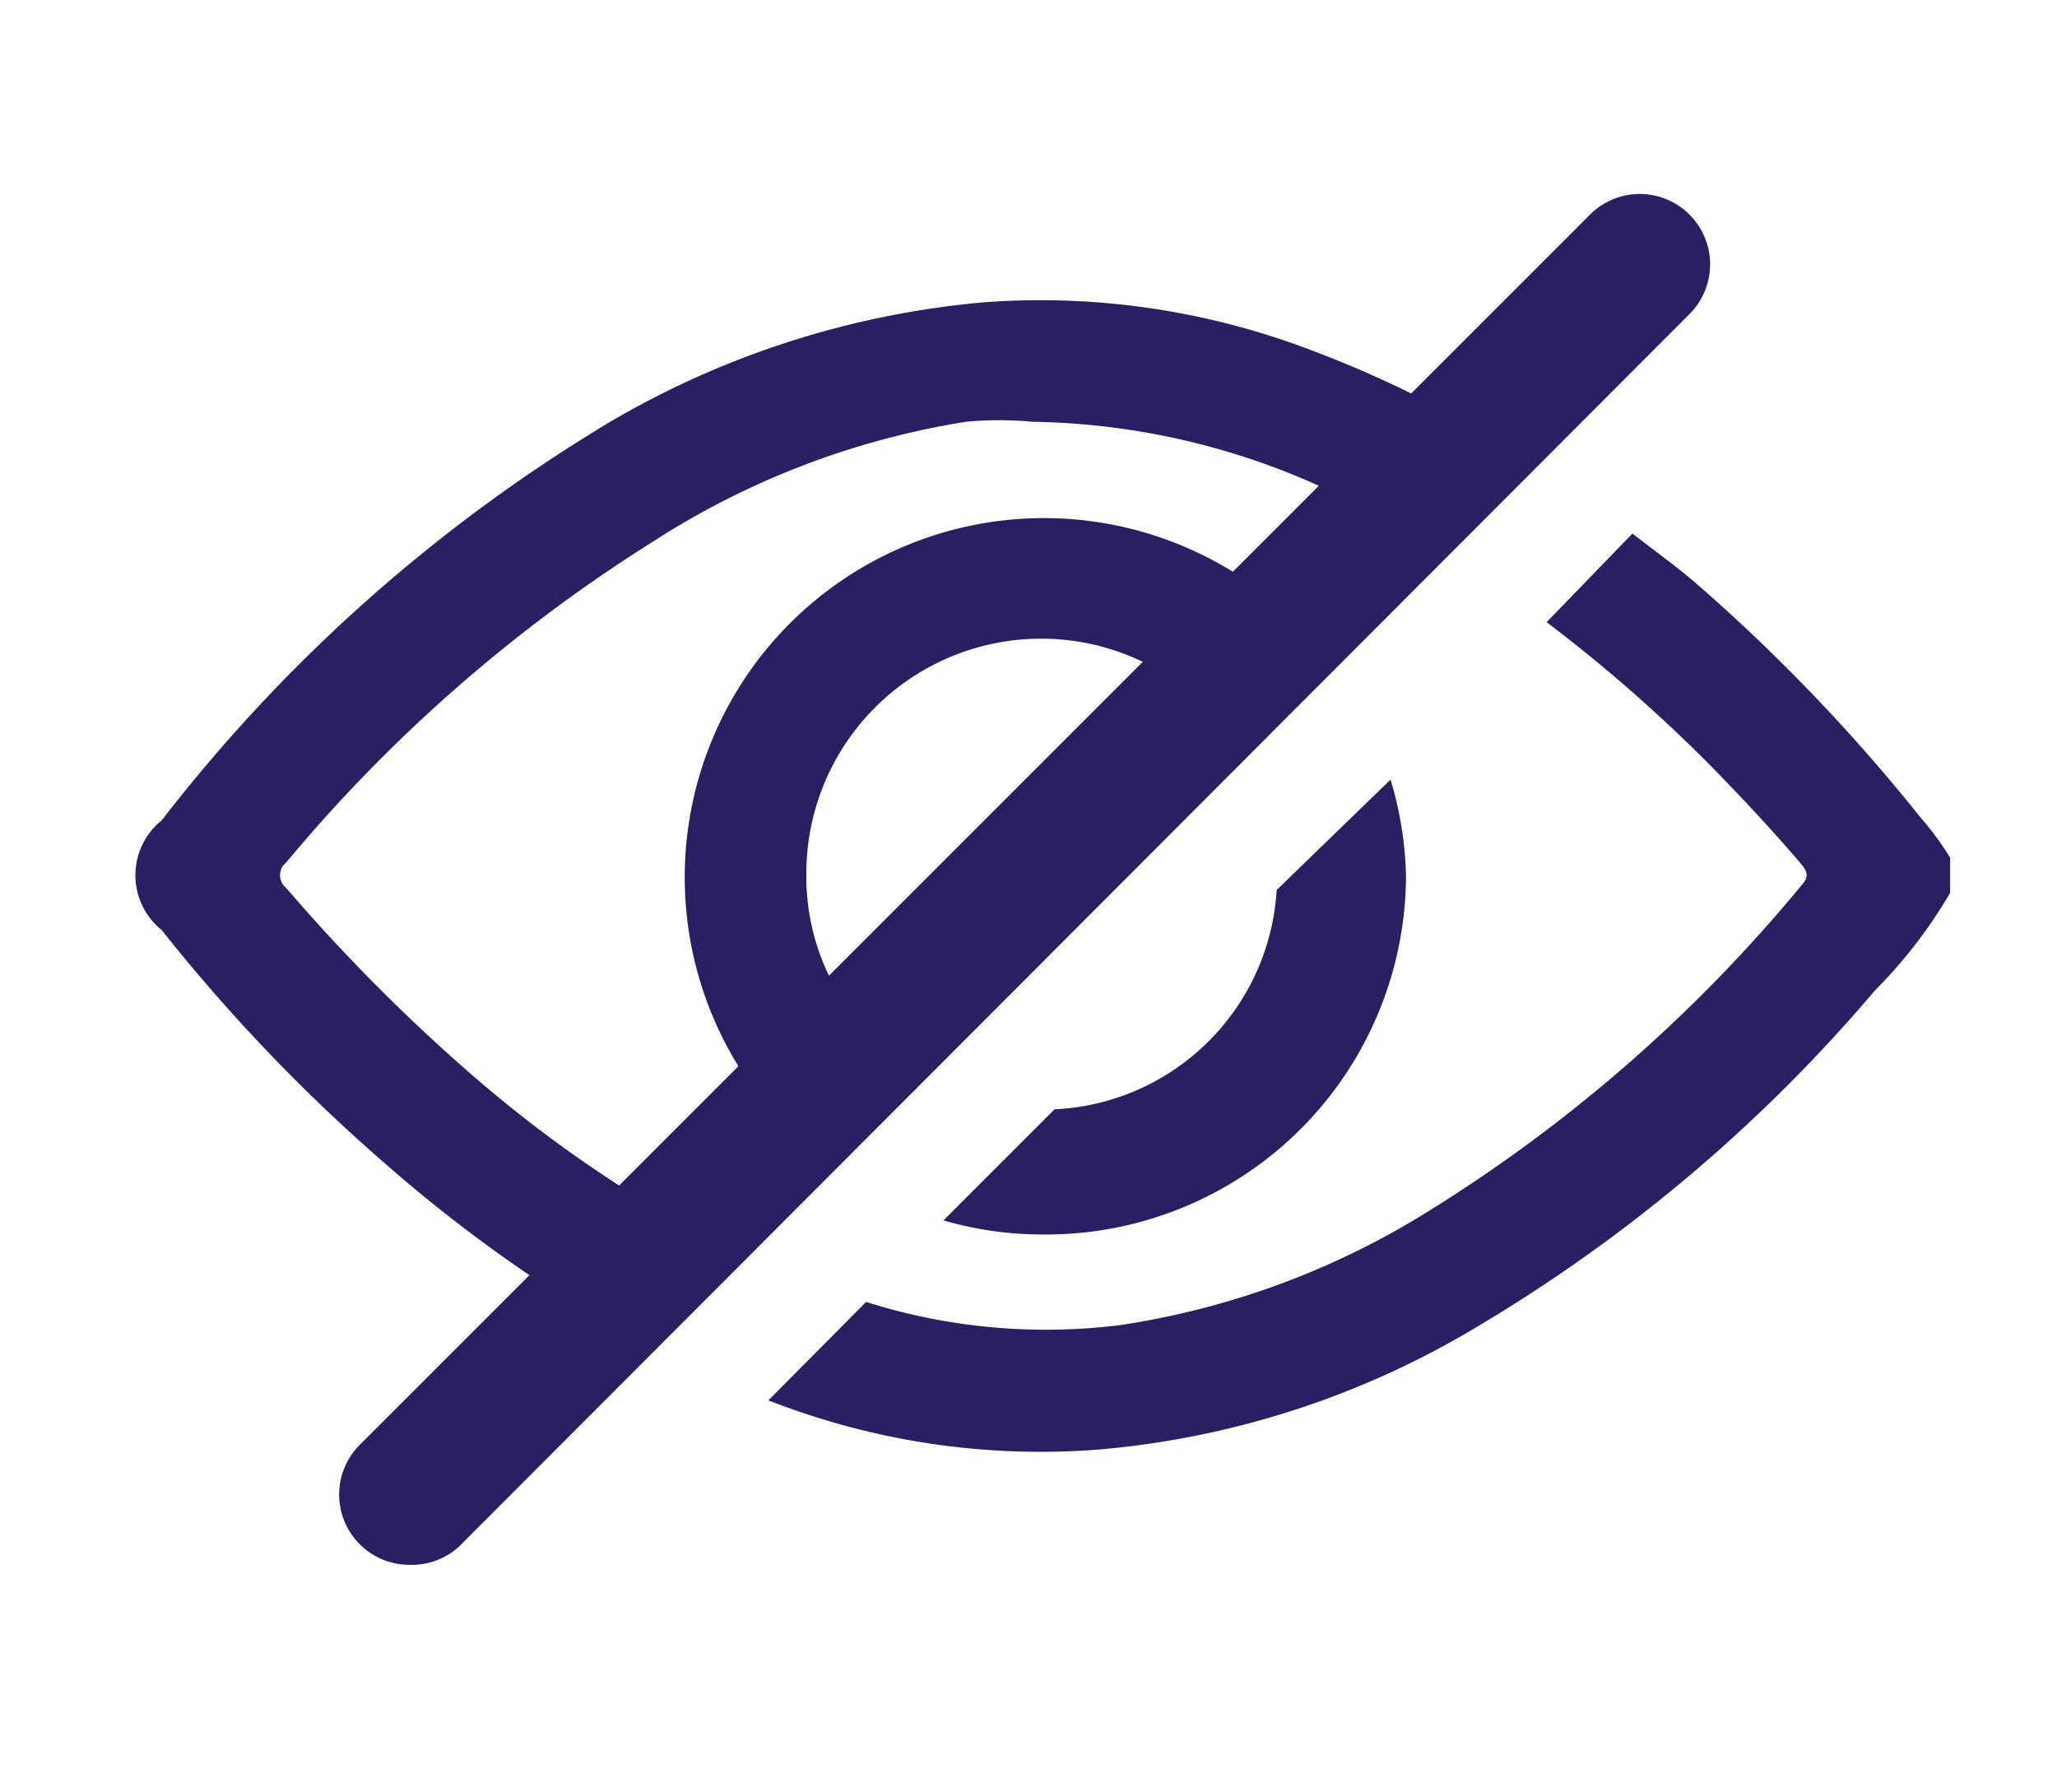 <svg id="b272b2b1-9663-4d49-9666-6423b657e4b6" data-name="Capa 1" xmlns="http://www.w3.org/2000/svg" viewBox="0 0 29.26 25.49"><defs><style>.bb8019b3-1646-4d79-a01c-4e350e44534b{fill:#282063;}</style></defs><path class="bb8019b3-1646-4d79-a01c-4e350e44534b" d="M5.83,22.26a1,1,0,0,1-.71-1.71l17.5-17.5a1,1,0,0,1,1.41,0,1,1,0,0,1,0,1.42L6.53,22A1,1,0,0,1,5.83,22.26Z"/><path class="bb8019b3-1646-4d79-a01c-4e350e44534b" d="M12.2,14.52a3.24,3.24,0,0,1-.73-2.09A3.34,3.34,0,0,1,16.9,9.82l1.24-1.25a5.11,5.11,0,0,0-7.2,7.2Z"/><path class="bb8019b3-1646-4d79-a01c-4e350e44534b" d="M8.16,18.55l1.29-1.29A18.34,18.34,0,0,1,6.61,15.2a25.68,25.68,0,0,1-2.54-2.57.23.23,0,0,1,0-.36A22,22,0,0,1,9.28,7.71,11.56,11.56,0,0,1,13.74,6,5.08,5.08,0,0,1,14.69,6a10.28,10.28,0,0,1,4.79,1.27l1.3-1.3A15.26,15.26,0,0,0,18.7,5a10.8,10.8,0,0,0-4.7-.7A12.71,12.71,0,0,0,8.68,6,23,23,0,0,0,2.3,11.67a1,1,0,0,0,0,1.56,24.8,24.8,0,0,0,3.21,3.35A20.91,20.91,0,0,0,8.16,18.55Z"/><path class="bb8019b3-1646-4d79-a01c-4e350e44534b" d="M27.32,11.63a25.59,25.59,0,0,0-3.18-3.32c-.29-.25-.61-.48-.92-.72L22,8.85a22,22,0,0,1,2.36,2.07c.43.44.86.9,1.26,1.37.1.12.11.19,0,.31a21.69,21.69,0,0,1-5.27,4.61,11.49,11.49,0,0,1-4.42,1.64,8.48,8.48,0,0,1-3.61-.33l-1.39,1.4,0,0a10.61,10.61,0,0,0,4.7.7A12.52,12.52,0,0,0,21,18.88a22.46,22.46,0,0,0,5.67-4.79,6.87,6.87,0,0,0,1.07-1.39v-.5A4.28,4.28,0,0,0,27.32,11.63Z"/><path class="bb8019b3-1646-4d79-a01c-4e350e44534b" d="M18.16,12.66A3.32,3.32,0,0,1,15,15.78l-1.58,1.58a5,5,0,0,0,1.36.2A5.12,5.12,0,0,0,20,12.46a5.1,5.1,0,0,0-.22-1.37Z"/></svg>